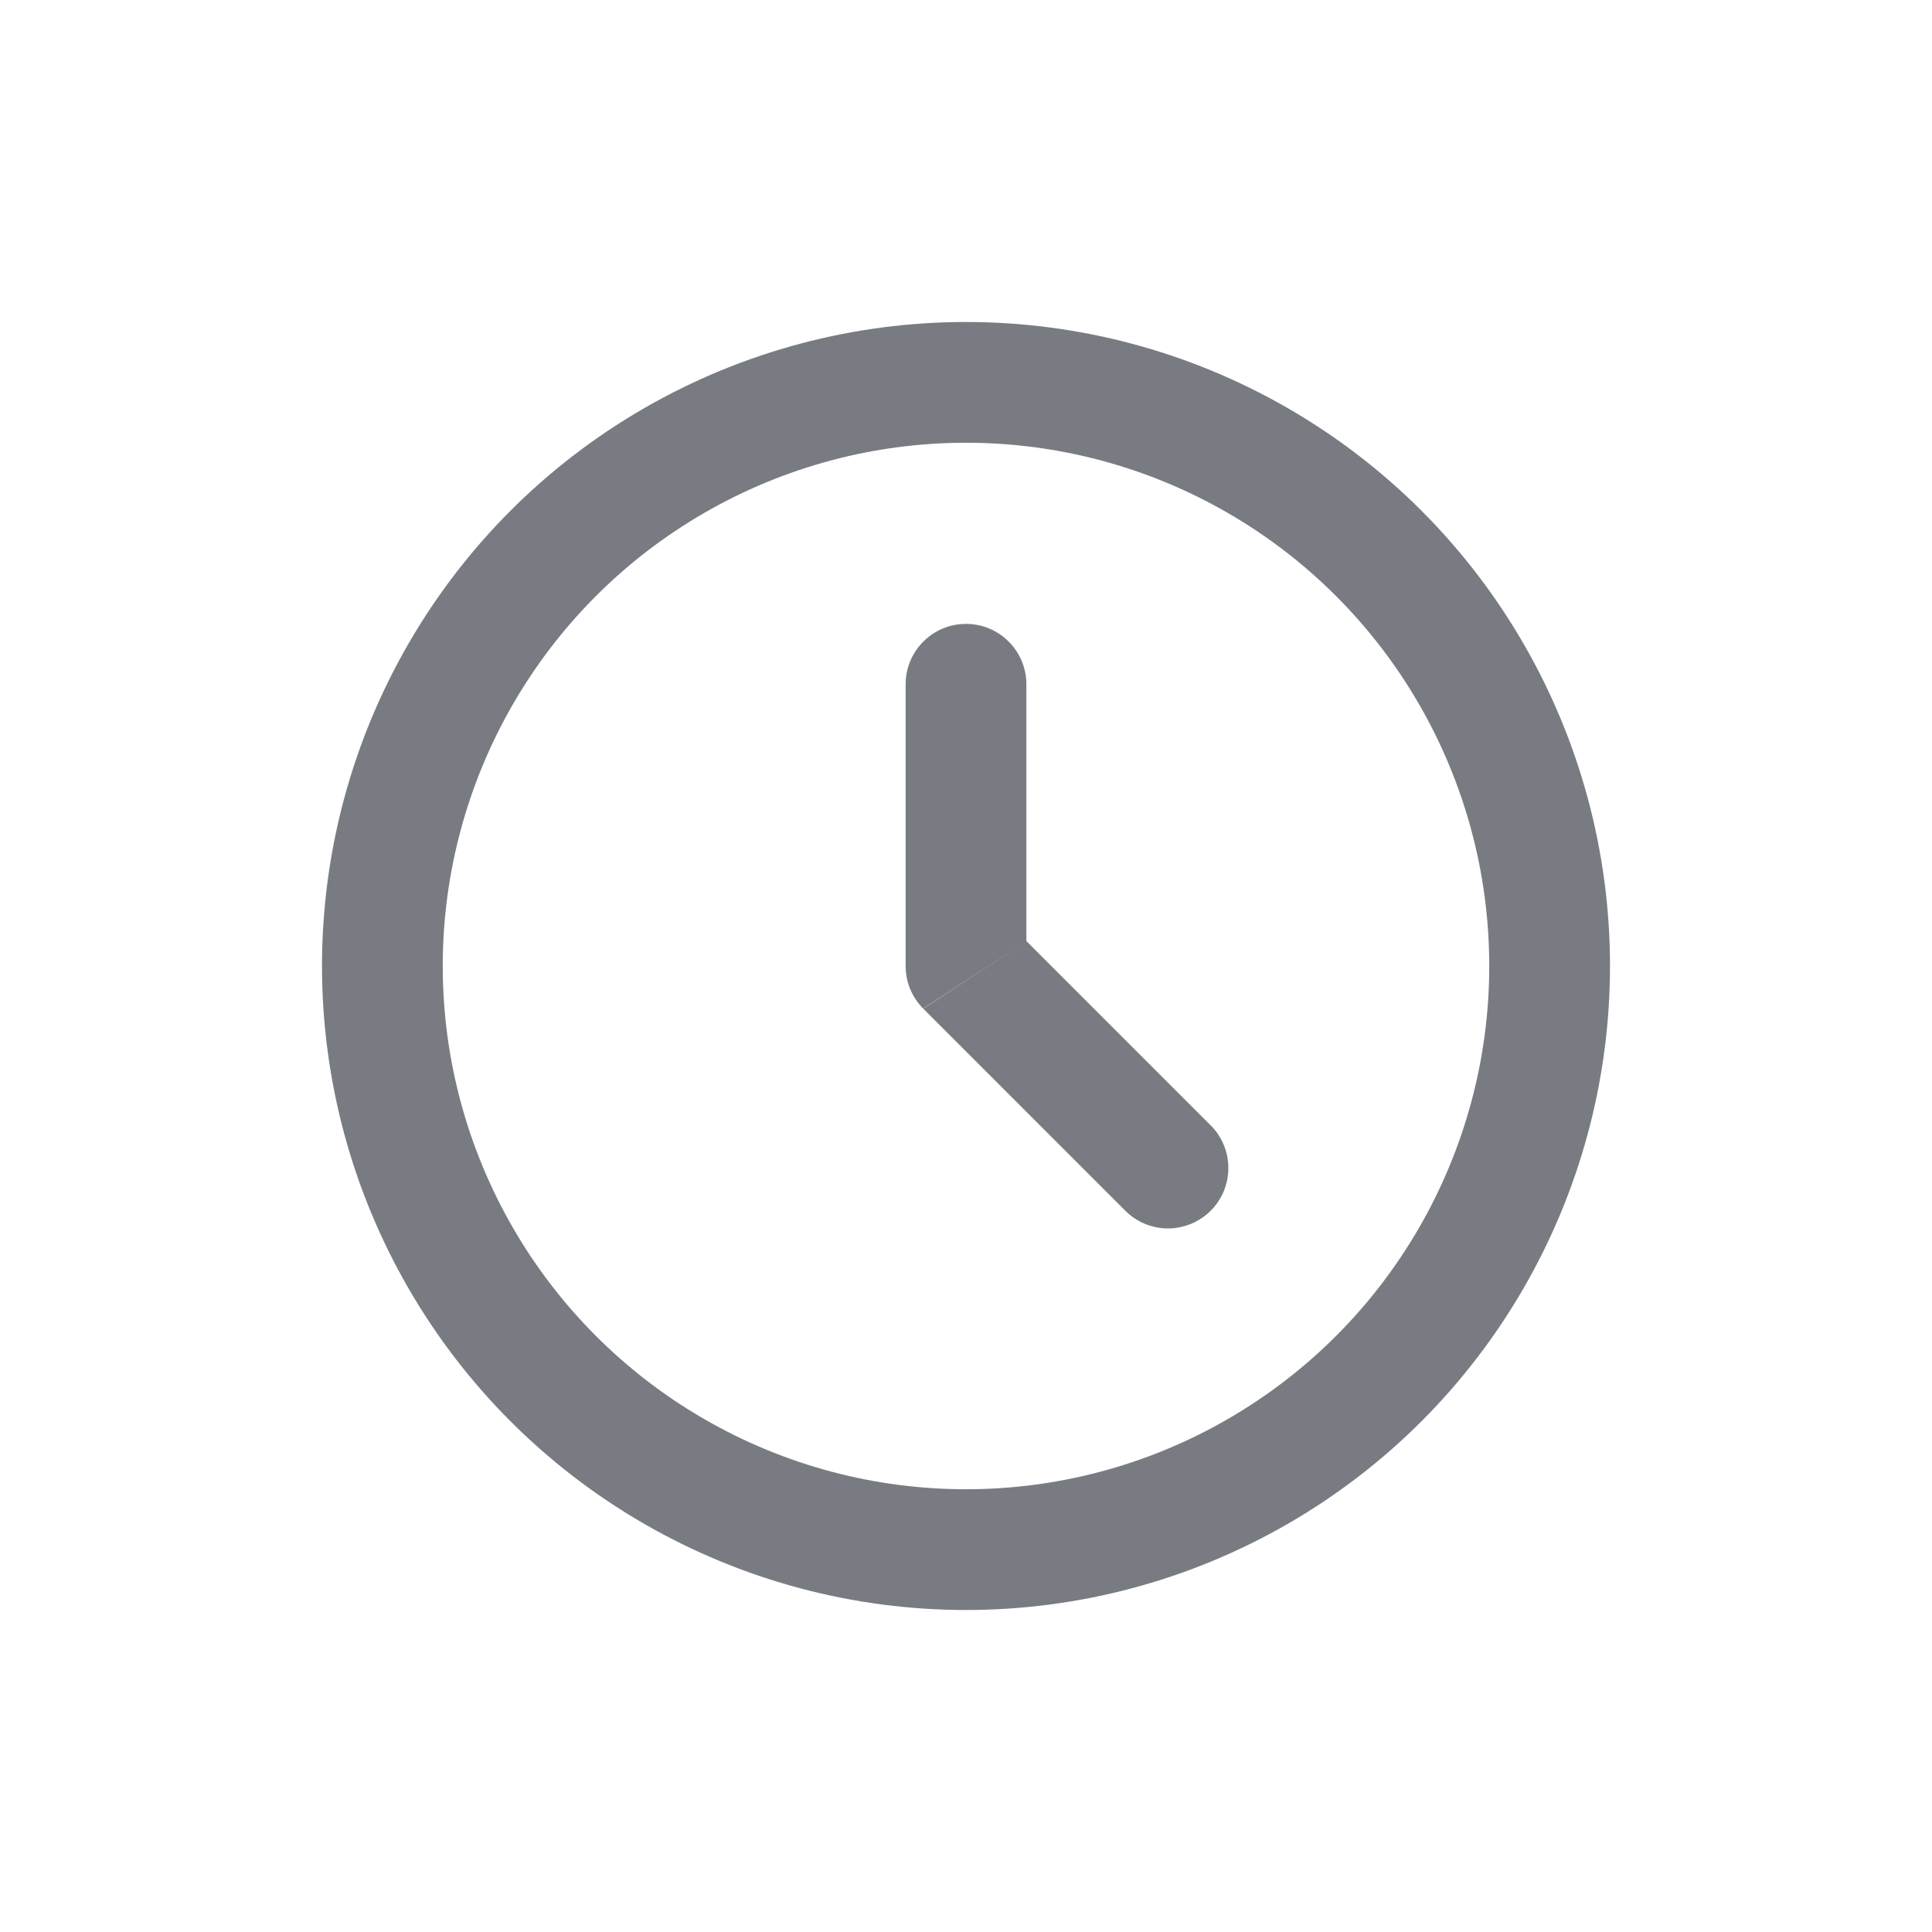 <svg width="24" height="24" viewBox="0 0 24 24" fill="none" xmlns="http://www.w3.org/2000/svg">
<path d="M15.03 13.97L12.75 11.69V8.5C12.75 8.301 12.671 8.11 12.53 7.97C12.39 7.829 12.199 7.75 12 7.75C11.801 7.75 11.61 7.829 11.47 7.97C11.329 8.11 11.25 8.301 11.25 8.5V12C11.25 12.098 11.269 12.195 11.306 12.286C11.344 12.377 11.399 12.459 11.468 12.529L12.75 11.69L11.47 12.531L13.97 15.031C14.039 15.103 14.122 15.16 14.213 15.199C14.305 15.238 14.403 15.259 14.503 15.26C14.603 15.261 14.701 15.241 14.793 15.204C14.886 15.166 14.969 15.11 15.04 15.04C15.11 14.969 15.166 14.886 15.204 14.793C15.241 14.701 15.26 14.602 15.259 14.503C15.258 14.403 15.238 14.305 15.198 14.213C15.159 14.122 15.102 14.039 15.03 13.97Z" fill="#787C82"/>
<circle cx="12" cy="12" r="7.25" stroke="#787C82" stroke-width="1.5"/>
</svg>
